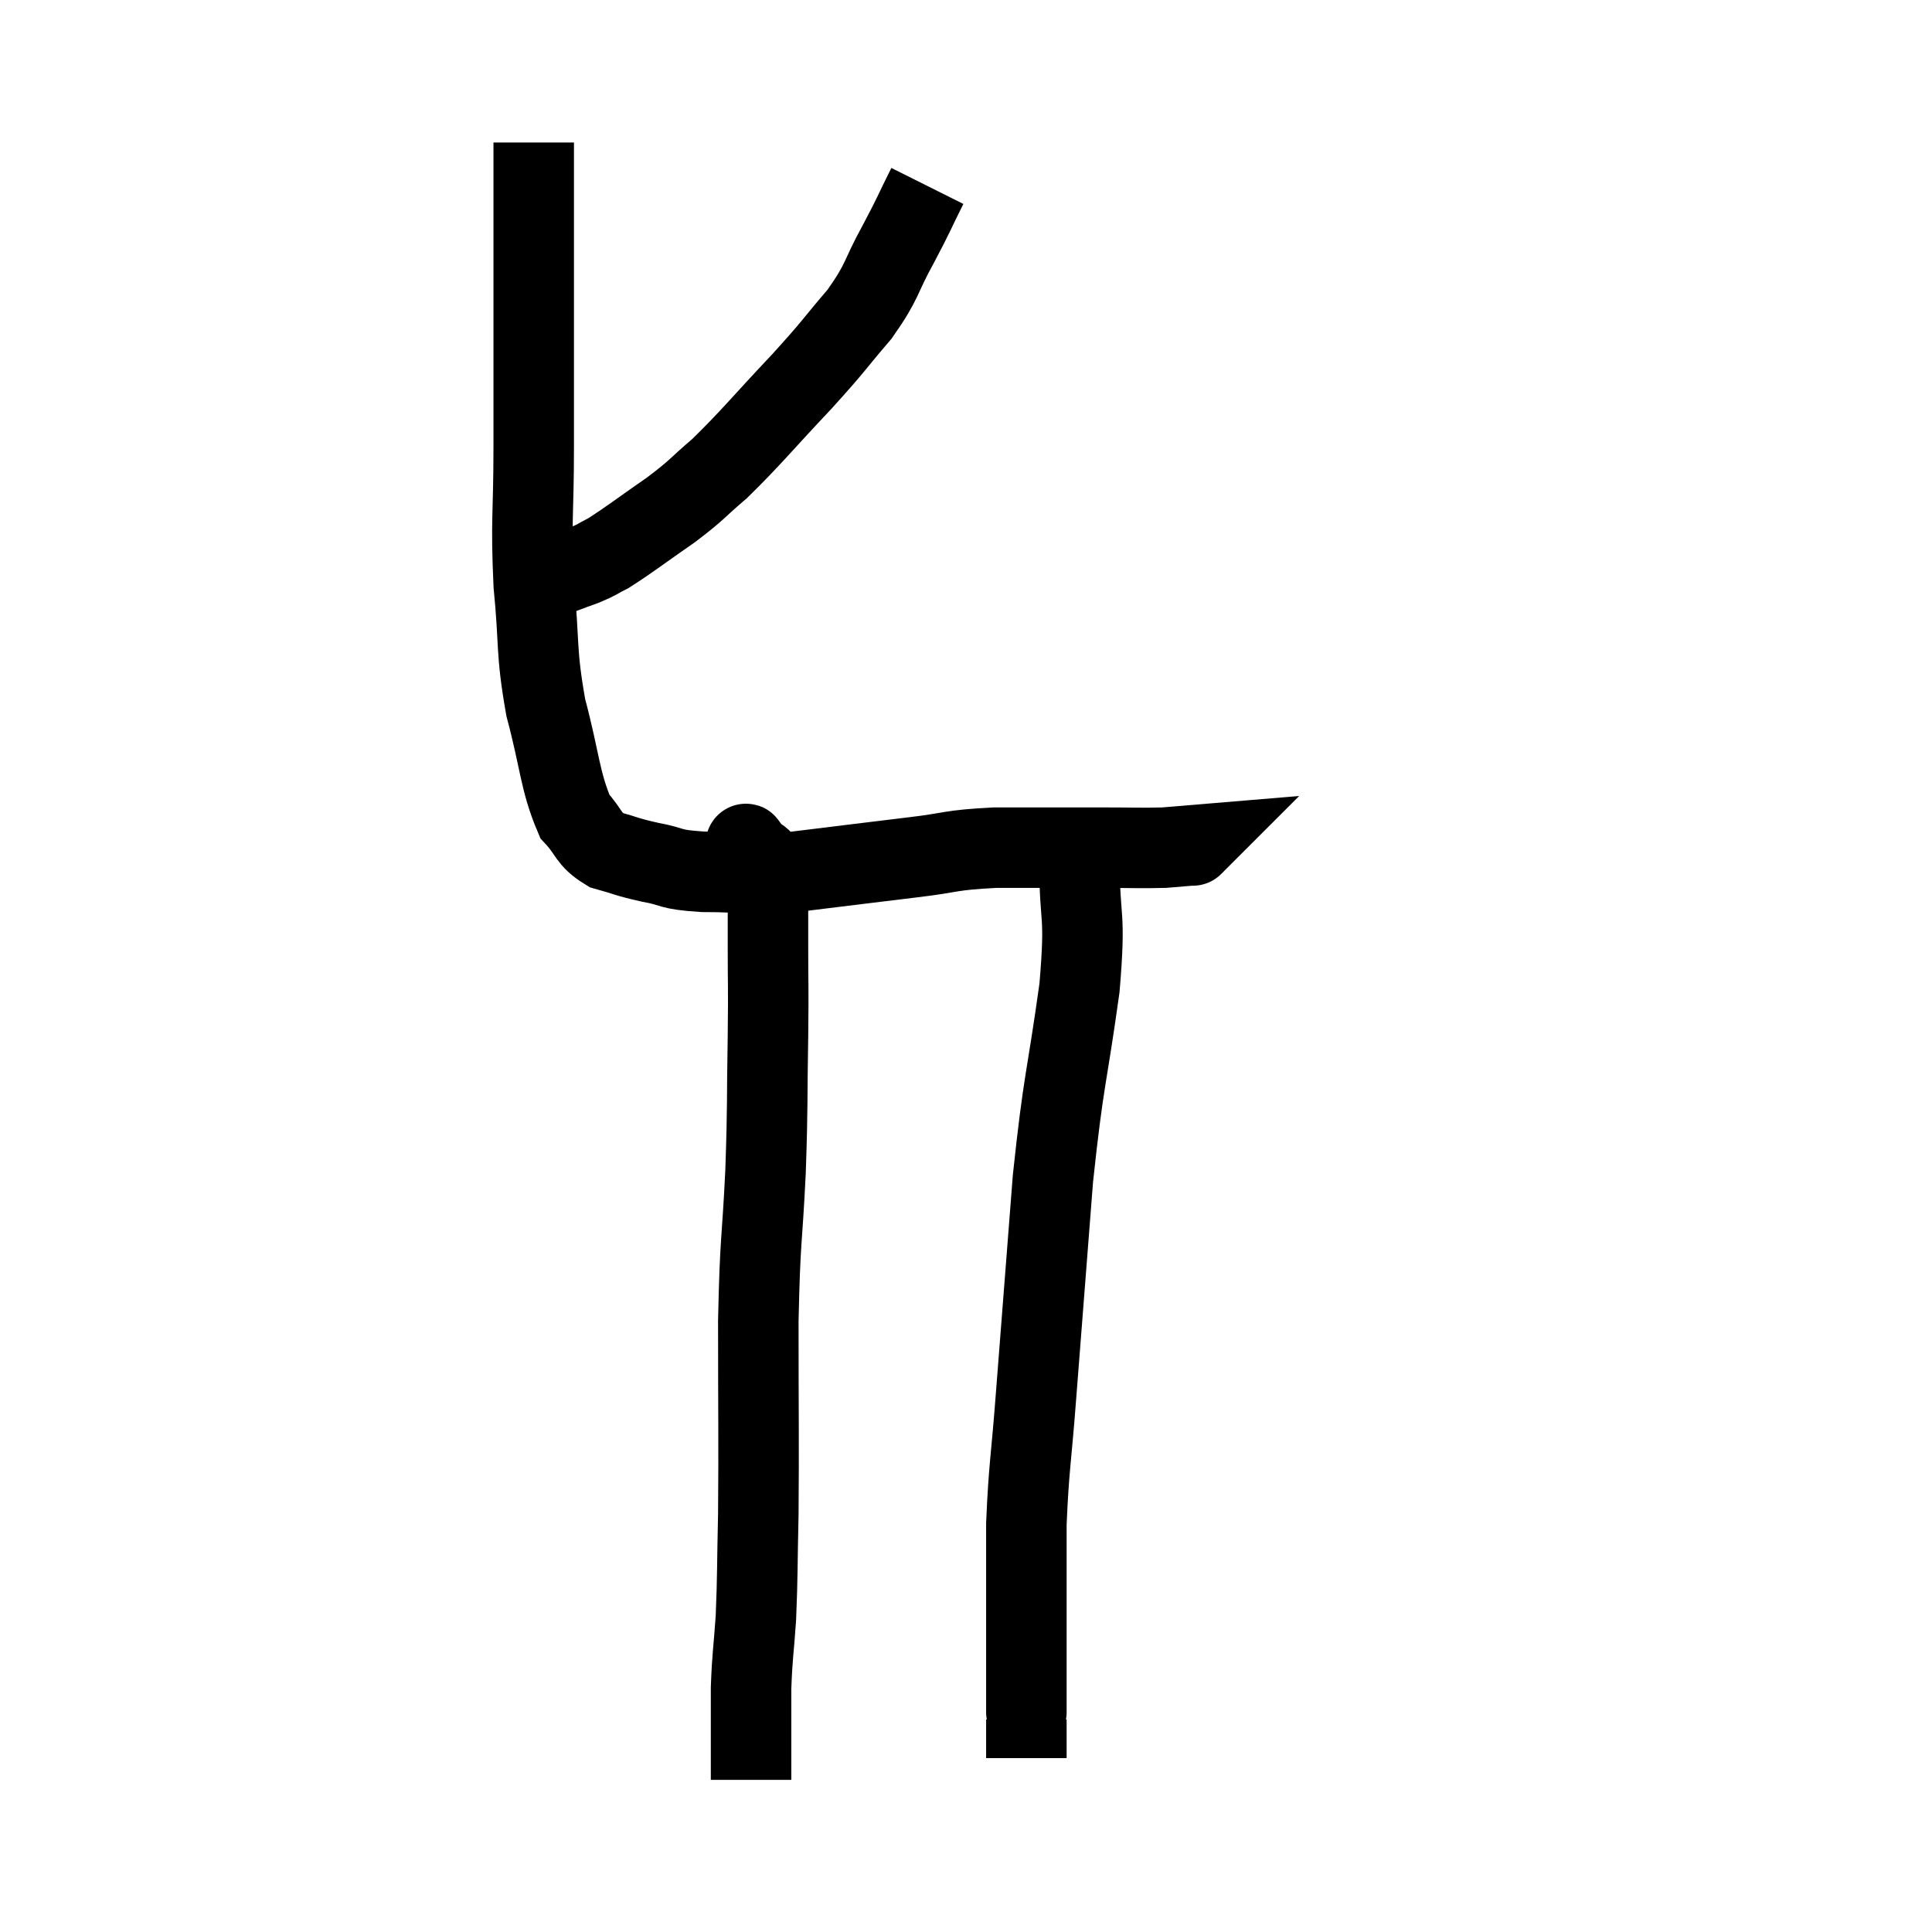 <svg width="48" height="48" viewBox="0 0 48 48" xmlns="http://www.w3.org/2000/svg"><path d="M 13.26 3.54 C 13.26 4.44, 13.26 3.45, 13.26 5.34 C 13.26 8.22, 13.26 8.805, 13.26 11.1 C 13.26 12.81, 13.185 12.9, 13.26 14.52 C 13.41 16.05, 13.305 16.14, 13.56 17.58 C 13.92 18.93, 13.905 19.395, 14.28 20.28 C 14.67 20.7, 14.595 20.835, 15.06 21.12 C 15.6 21.27, 15.54 21.285, 16.14 21.42 C 16.8 21.54, 16.56 21.6, 17.46 21.66 C 18.6 21.66, 18.435 21.75, 19.74 21.66 C 21.21 21.48, 21.435 21.45, 22.68 21.3 C 23.7 21.18, 23.55 21.12, 24.72 21.06 C 26.04 21.06, 26.31 21.06, 27.36 21.06 C 28.14 21.06, 28.35 21.075, 28.92 21.06 C 29.28 21.03, 29.46 21.015, 29.64 21 C 29.64 21, 29.625 21.015, 29.64 21 L 29.7 20.94" fill="none" stroke="black" stroke-width="2"></path><path d="M 23.04 4.62 C 22.68 5.34, 22.74 5.265, 22.32 6.06 C 21.84 6.93, 21.96 6.945, 21.36 7.8 C 20.64 8.64, 20.79 8.52, 19.92 9.48 C 18.9 10.56, 18.69 10.845, 17.88 11.64 C 17.28 12.15, 17.37 12.135, 16.68 12.66 C 15.9 13.2, 15.66 13.395, 15.12 13.74 C 14.82 13.89, 14.88 13.89, 14.52 14.04 C 14.1 14.19, 13.935 14.265, 13.68 14.34 C 13.59 14.34, 13.575 14.34, 13.5 14.34 C 13.44 14.34, 13.41 14.34, 13.38 14.34 L 13.38 14.34" fill="none" stroke="black" stroke-width="2"></path><path d="M 18.54 21 C 18.54 21, 18.525 20.985, 18.54 21 C 18.57 21.03, 18.465 20.865, 18.6 21.06 C 18.84 21.42, 18.96 21.165, 19.08 21.78 C 19.08 22.65, 19.08 22.53, 19.08 23.52 C 19.08 24.63, 19.095 24.345, 19.08 25.74 C 19.05 27.42, 19.08 27.33, 19.02 29.1 C 18.93 30.96, 18.885 30.69, 18.84 32.82 C 18.84 35.22, 18.855 35.775, 18.84 37.62 C 18.81 38.91, 18.825 39.12, 18.78 40.2 C 18.72 41.07, 18.69 41.115, 18.66 41.94 C 18.66 42.72, 18.66 42.93, 18.66 43.5 C 18.66 43.86, 18.66 44.04, 18.66 44.22 L 18.66 44.22" fill="none" stroke="black" stroke-width="2"></path><path d="M 26.82 21.42 C 26.82 22.98, 26.985 22.575, 26.82 24.54 C 26.49 26.91, 26.43 26.745, 26.16 29.28 C 25.95 31.98, 25.905 32.535, 25.74 34.68 C 25.62 36.27, 25.56 36.435, 25.5 37.86 C 25.5 39.12, 25.5 39.435, 25.5 40.38 C 25.5 41.01, 25.5 41.13, 25.5 41.64 C 25.5 42.03, 25.5 42.195, 25.5 42.42 C 25.5 42.48, 25.5 42.51, 25.5 42.54 C 25.5 42.54, 25.5 42.495, 25.5 42.54 C 25.5 42.63, 25.5 42.435, 25.5 42.72 C 25.5 43.2, 25.5 43.44, 25.5 43.68 L 25.5 43.68" fill="none" stroke="black" stroke-width="2"></path></svg>